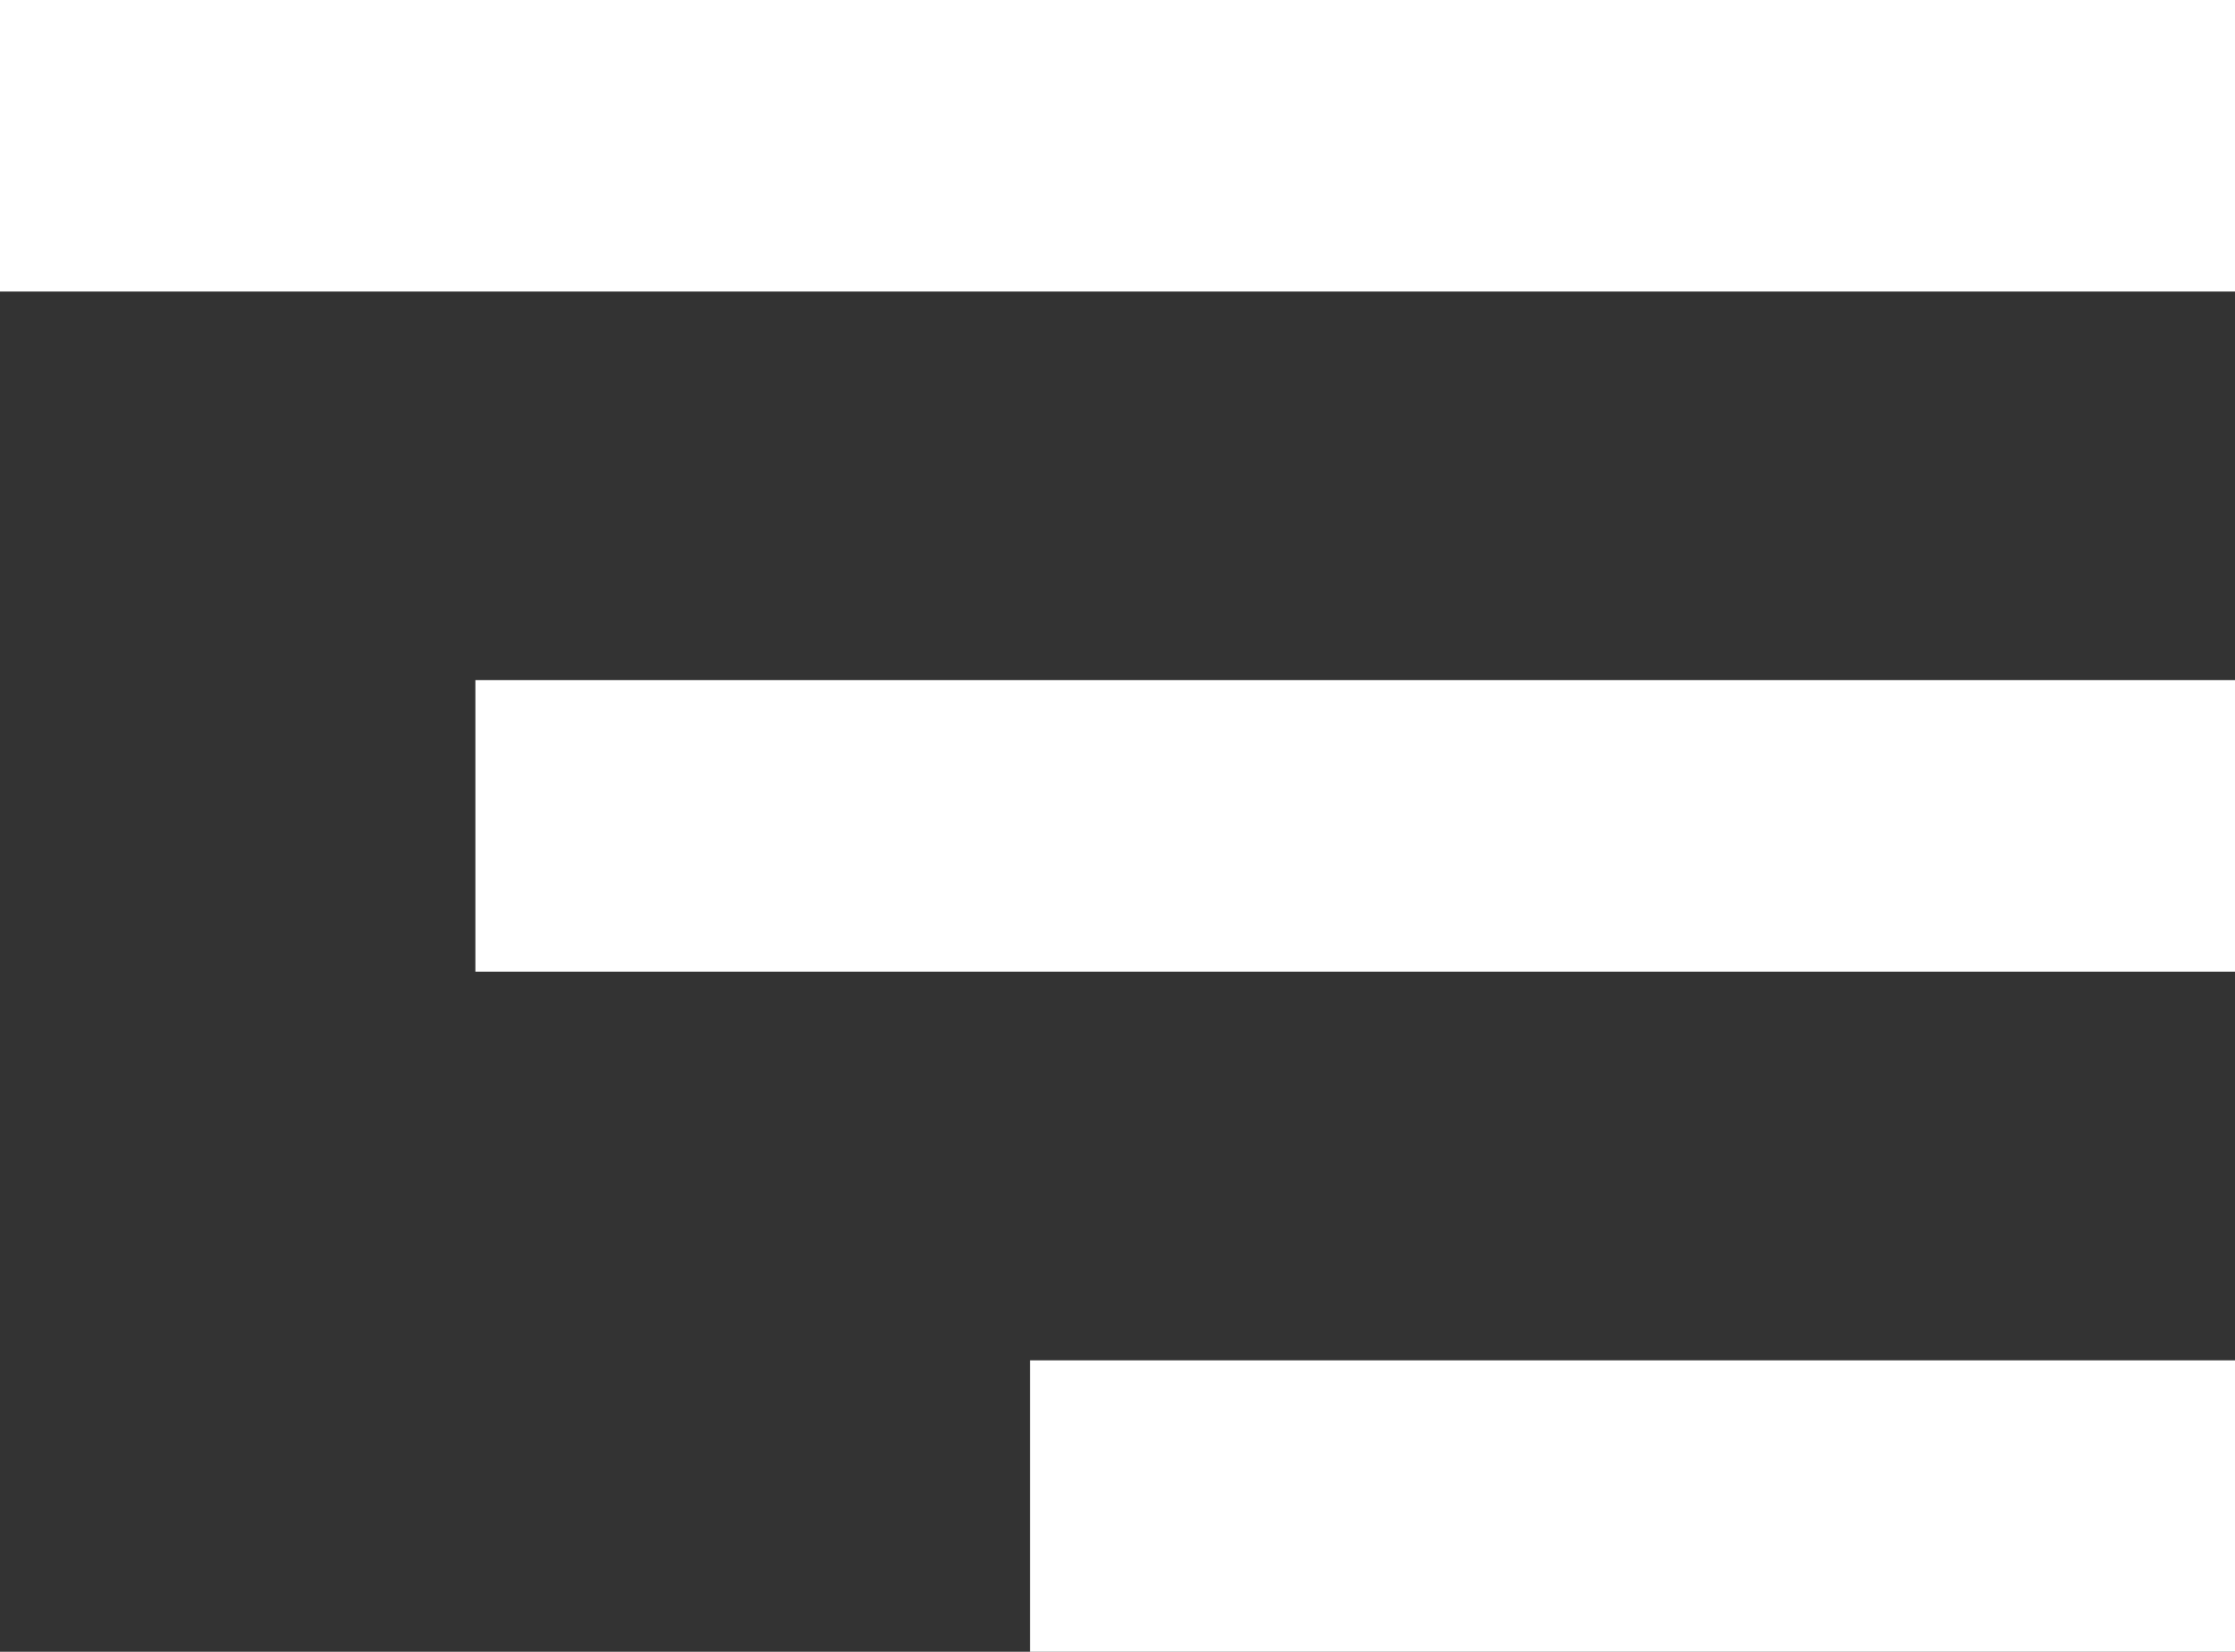 <svg xmlns="http://www.w3.org/2000/svg" width="21.434" height="15.842" viewBox="0 0 21.434 15.842"><rect x="0" y="0" width="21.434" height="15.842" fill="#333333" stroke="none"/><g transform="translate(-691 -23)"><rect width="21.434" height="2.796" transform="translate(691 23)" fill="#fff"/><rect width="16.875" height="2.796" transform="translate(695.559 29.523)" fill="#fff"/><rect width="11.556" height="2.796" transform="translate(700.878 36.047)" fill="#fff"/></g></svg>